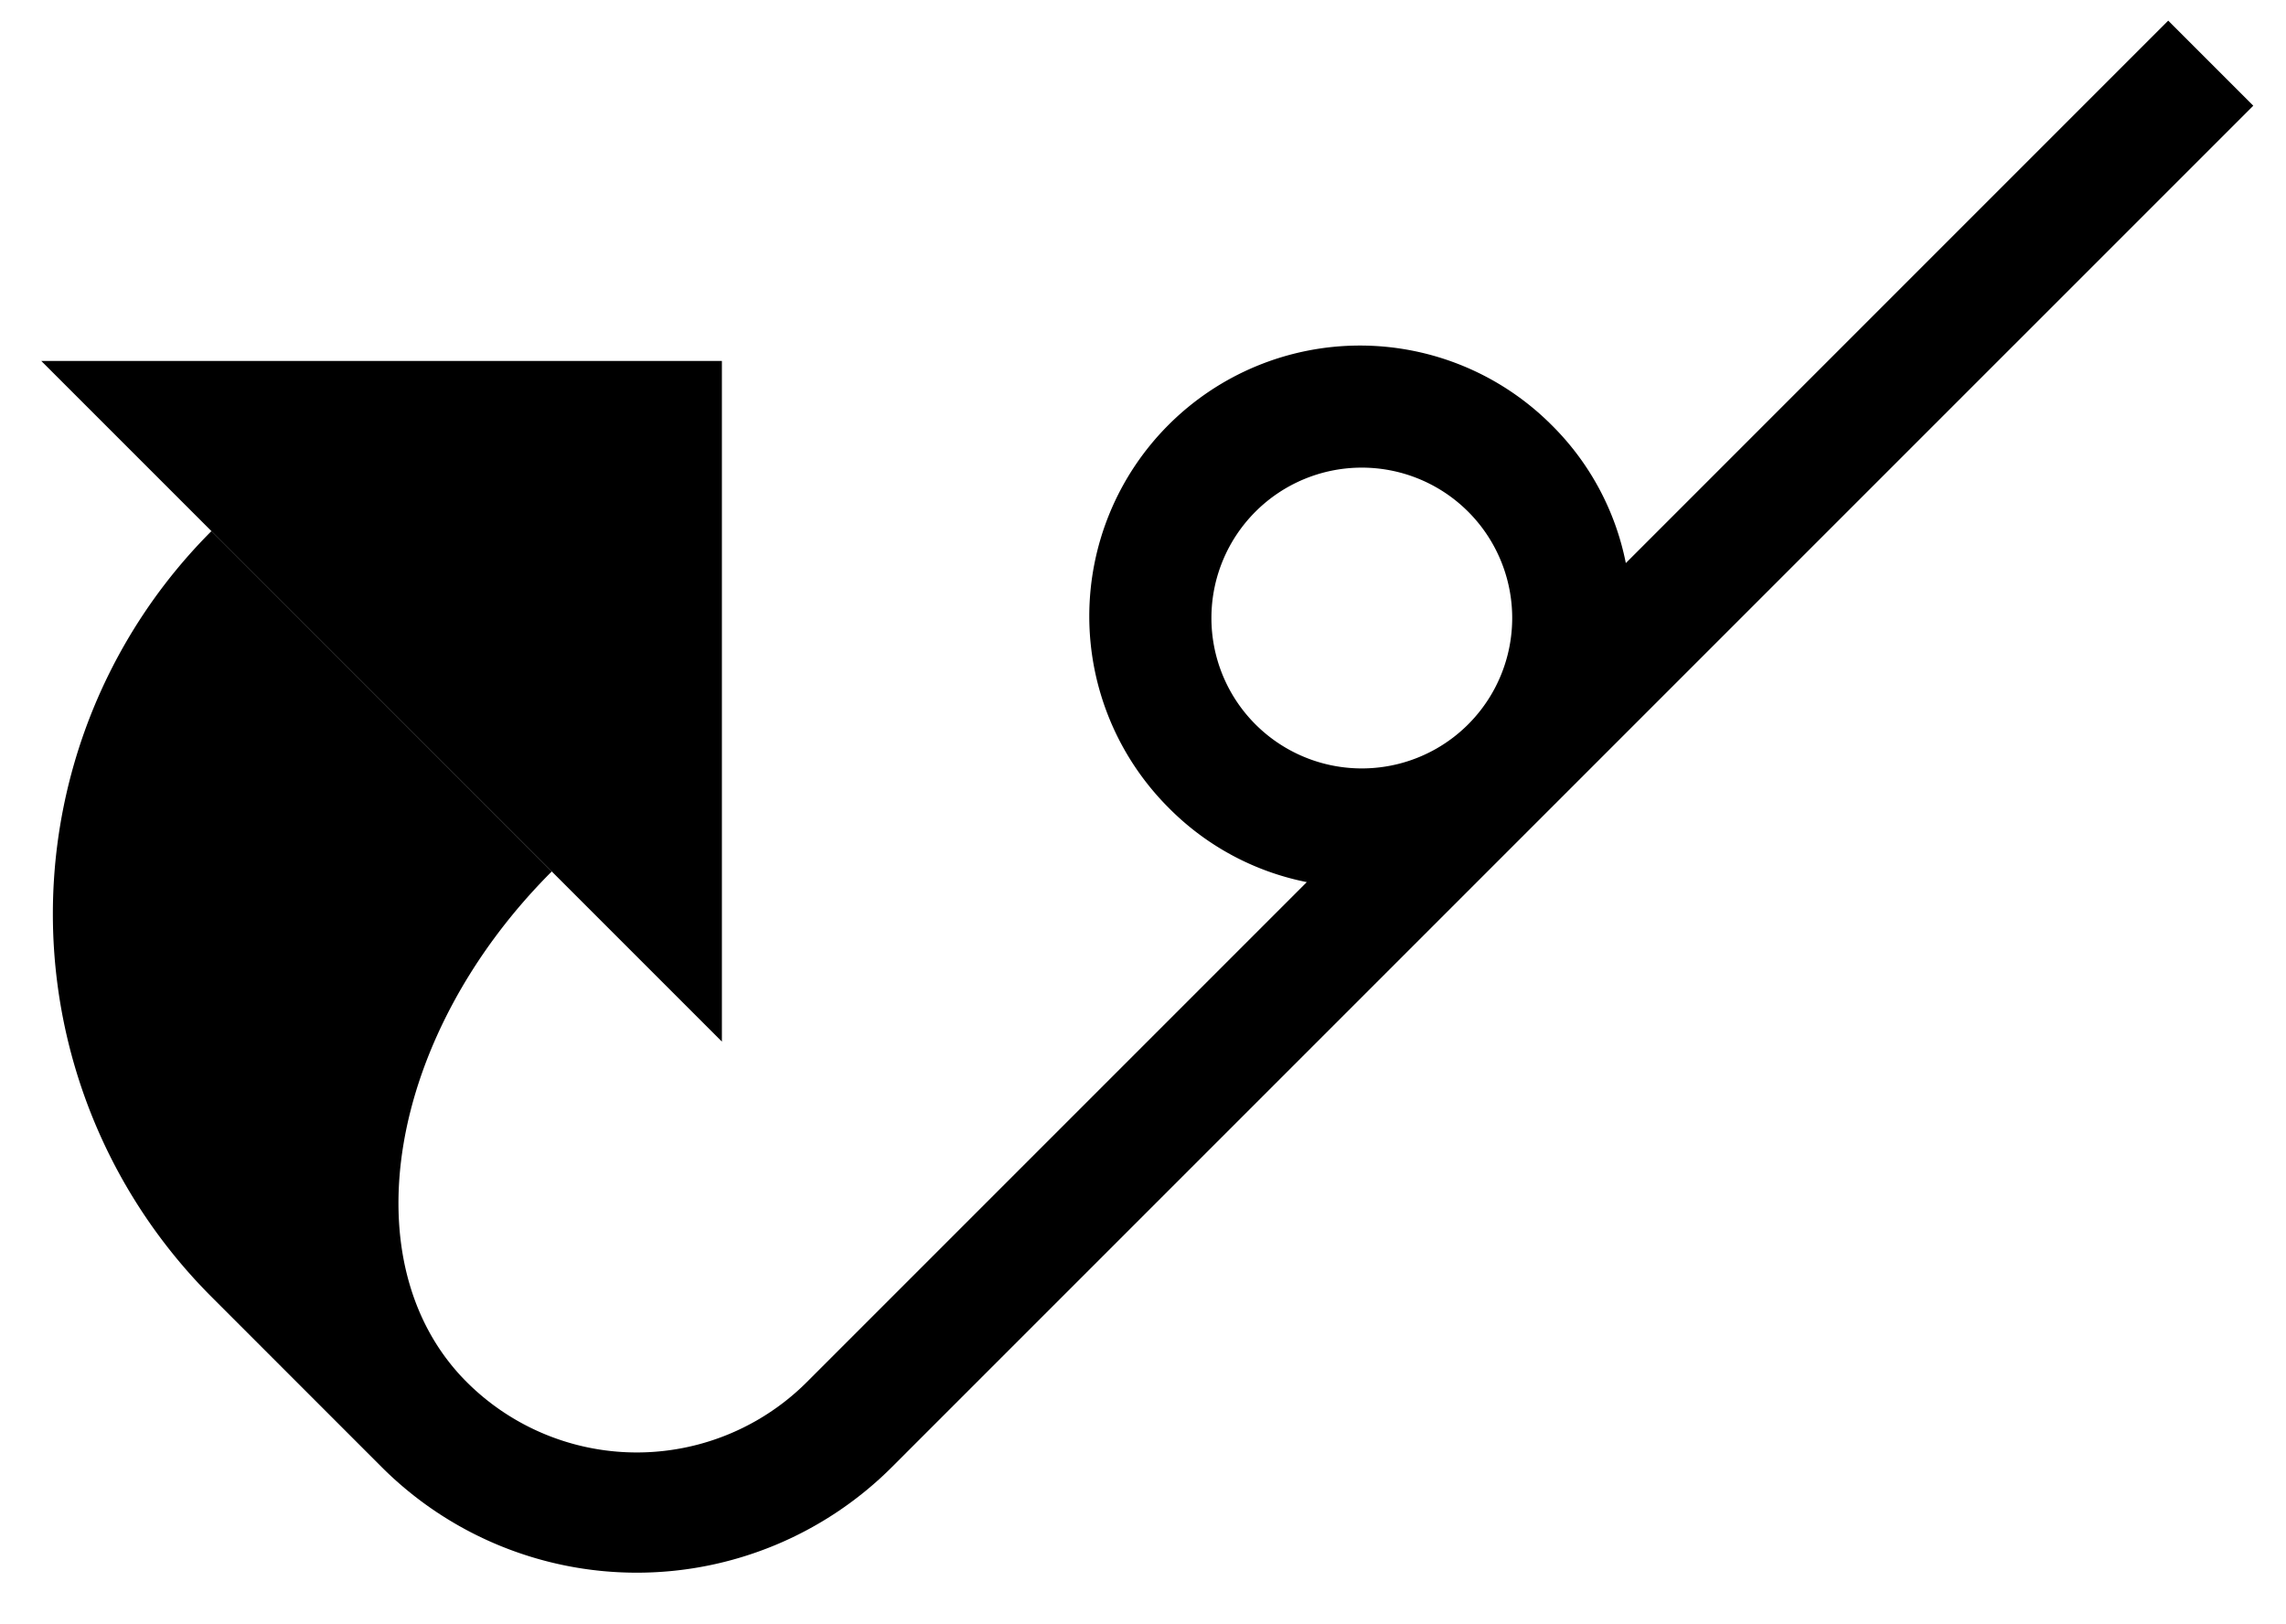 <svg xmlns="http://www.w3.org/2000/svg" version="1.0" width="38" height="27"><path d="M.686 6H12v11.314L.686 6z"/><path d="M36.042.343L27.026 9.36a4.443 4.443 0 0 0-1.237-2.298 4.5 4.5 0 0 0-6.364 6.364 4.443 4.443 0 0 0 2.298 1.237l-8.309 8.309a4 4 0 0 1-5.657 0c-1.952-1.953-1.32-5.752 1.415-8.486L3.515 8.828a9 9 0 0 0 0 12.728l2.828 2.829a6 6 0 0 0 8.485 0L37.456 1.757 36.042.343zM24.374 8.475a2.5 2.5 0 1 1-3.535 3.535 2.5 2.5 0 0 1 3.535-3.535z"/></svg>